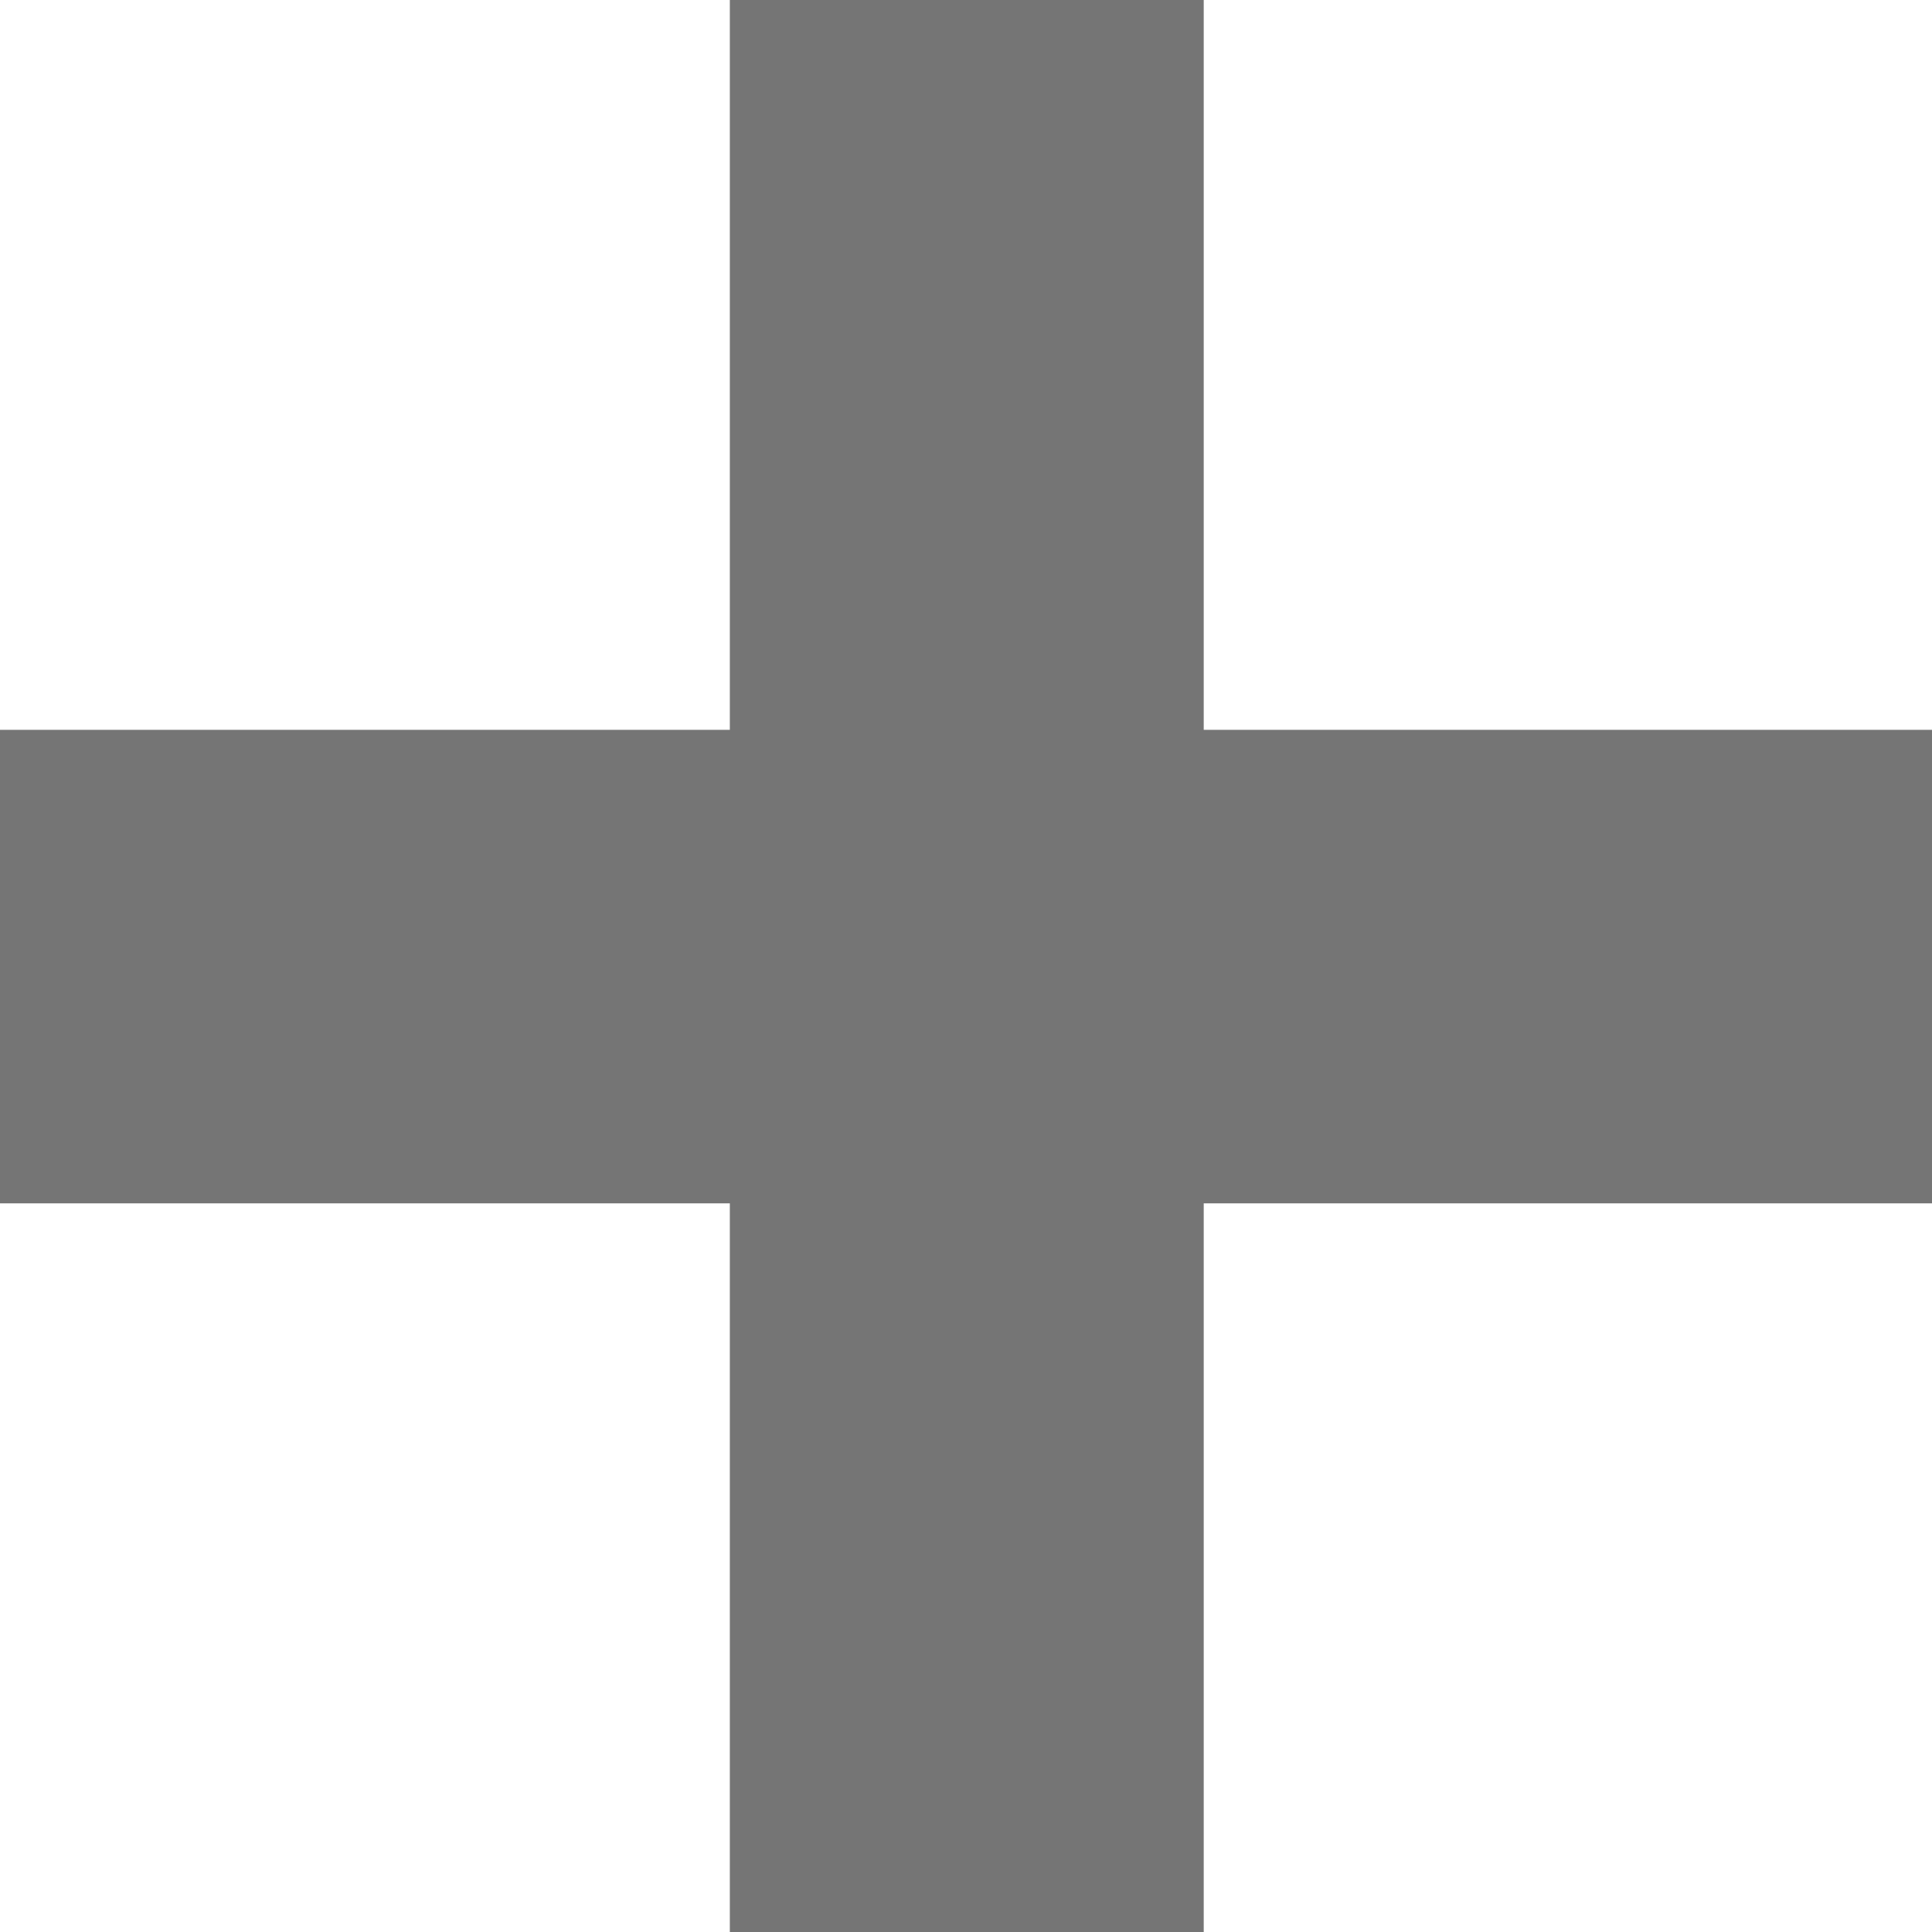 <?xml version="1.0" encoding="UTF-8" standalone="no"?>
<svg width="88px" height="88px" viewBox="0 0 88 88" version="1.1" xmlns="http://www.w3.org/2000/svg" xmlns:xlink="http://www.w3.org/1999/xlink" xmlns:sketch="http://www.bohemiancoding.com/sketch/ns">
    <!-- Generator: Sketch 3.3.3 (12072) - http://www.bohemiancoding.com/sketch -->
    <title>Shape-3</title>
    <desc>Created with Sketch.</desc>
    <defs></defs>
    <g id="Page-1" stroke="none" stroke-width="1" fill="none" fill-rule="evenodd" sketch:type="MSPage">
        <path d="M33.243,33.243 L0,33.243 L0,54.811 L33.243,54.811 L33.243,88 L54.828,88 L54.828,54.811 L88,54.811 L88,33.243 L54.828,33.243 L54.828,4.26325641e-14 L33.243,4.26325641e-14 L33.243,33.243 L33.243,33.243 Z" id="Shape-3" opacity="0.54" fill="#000000" sketch:type="MSShapeGroup"></path>
    </g>
</svg>